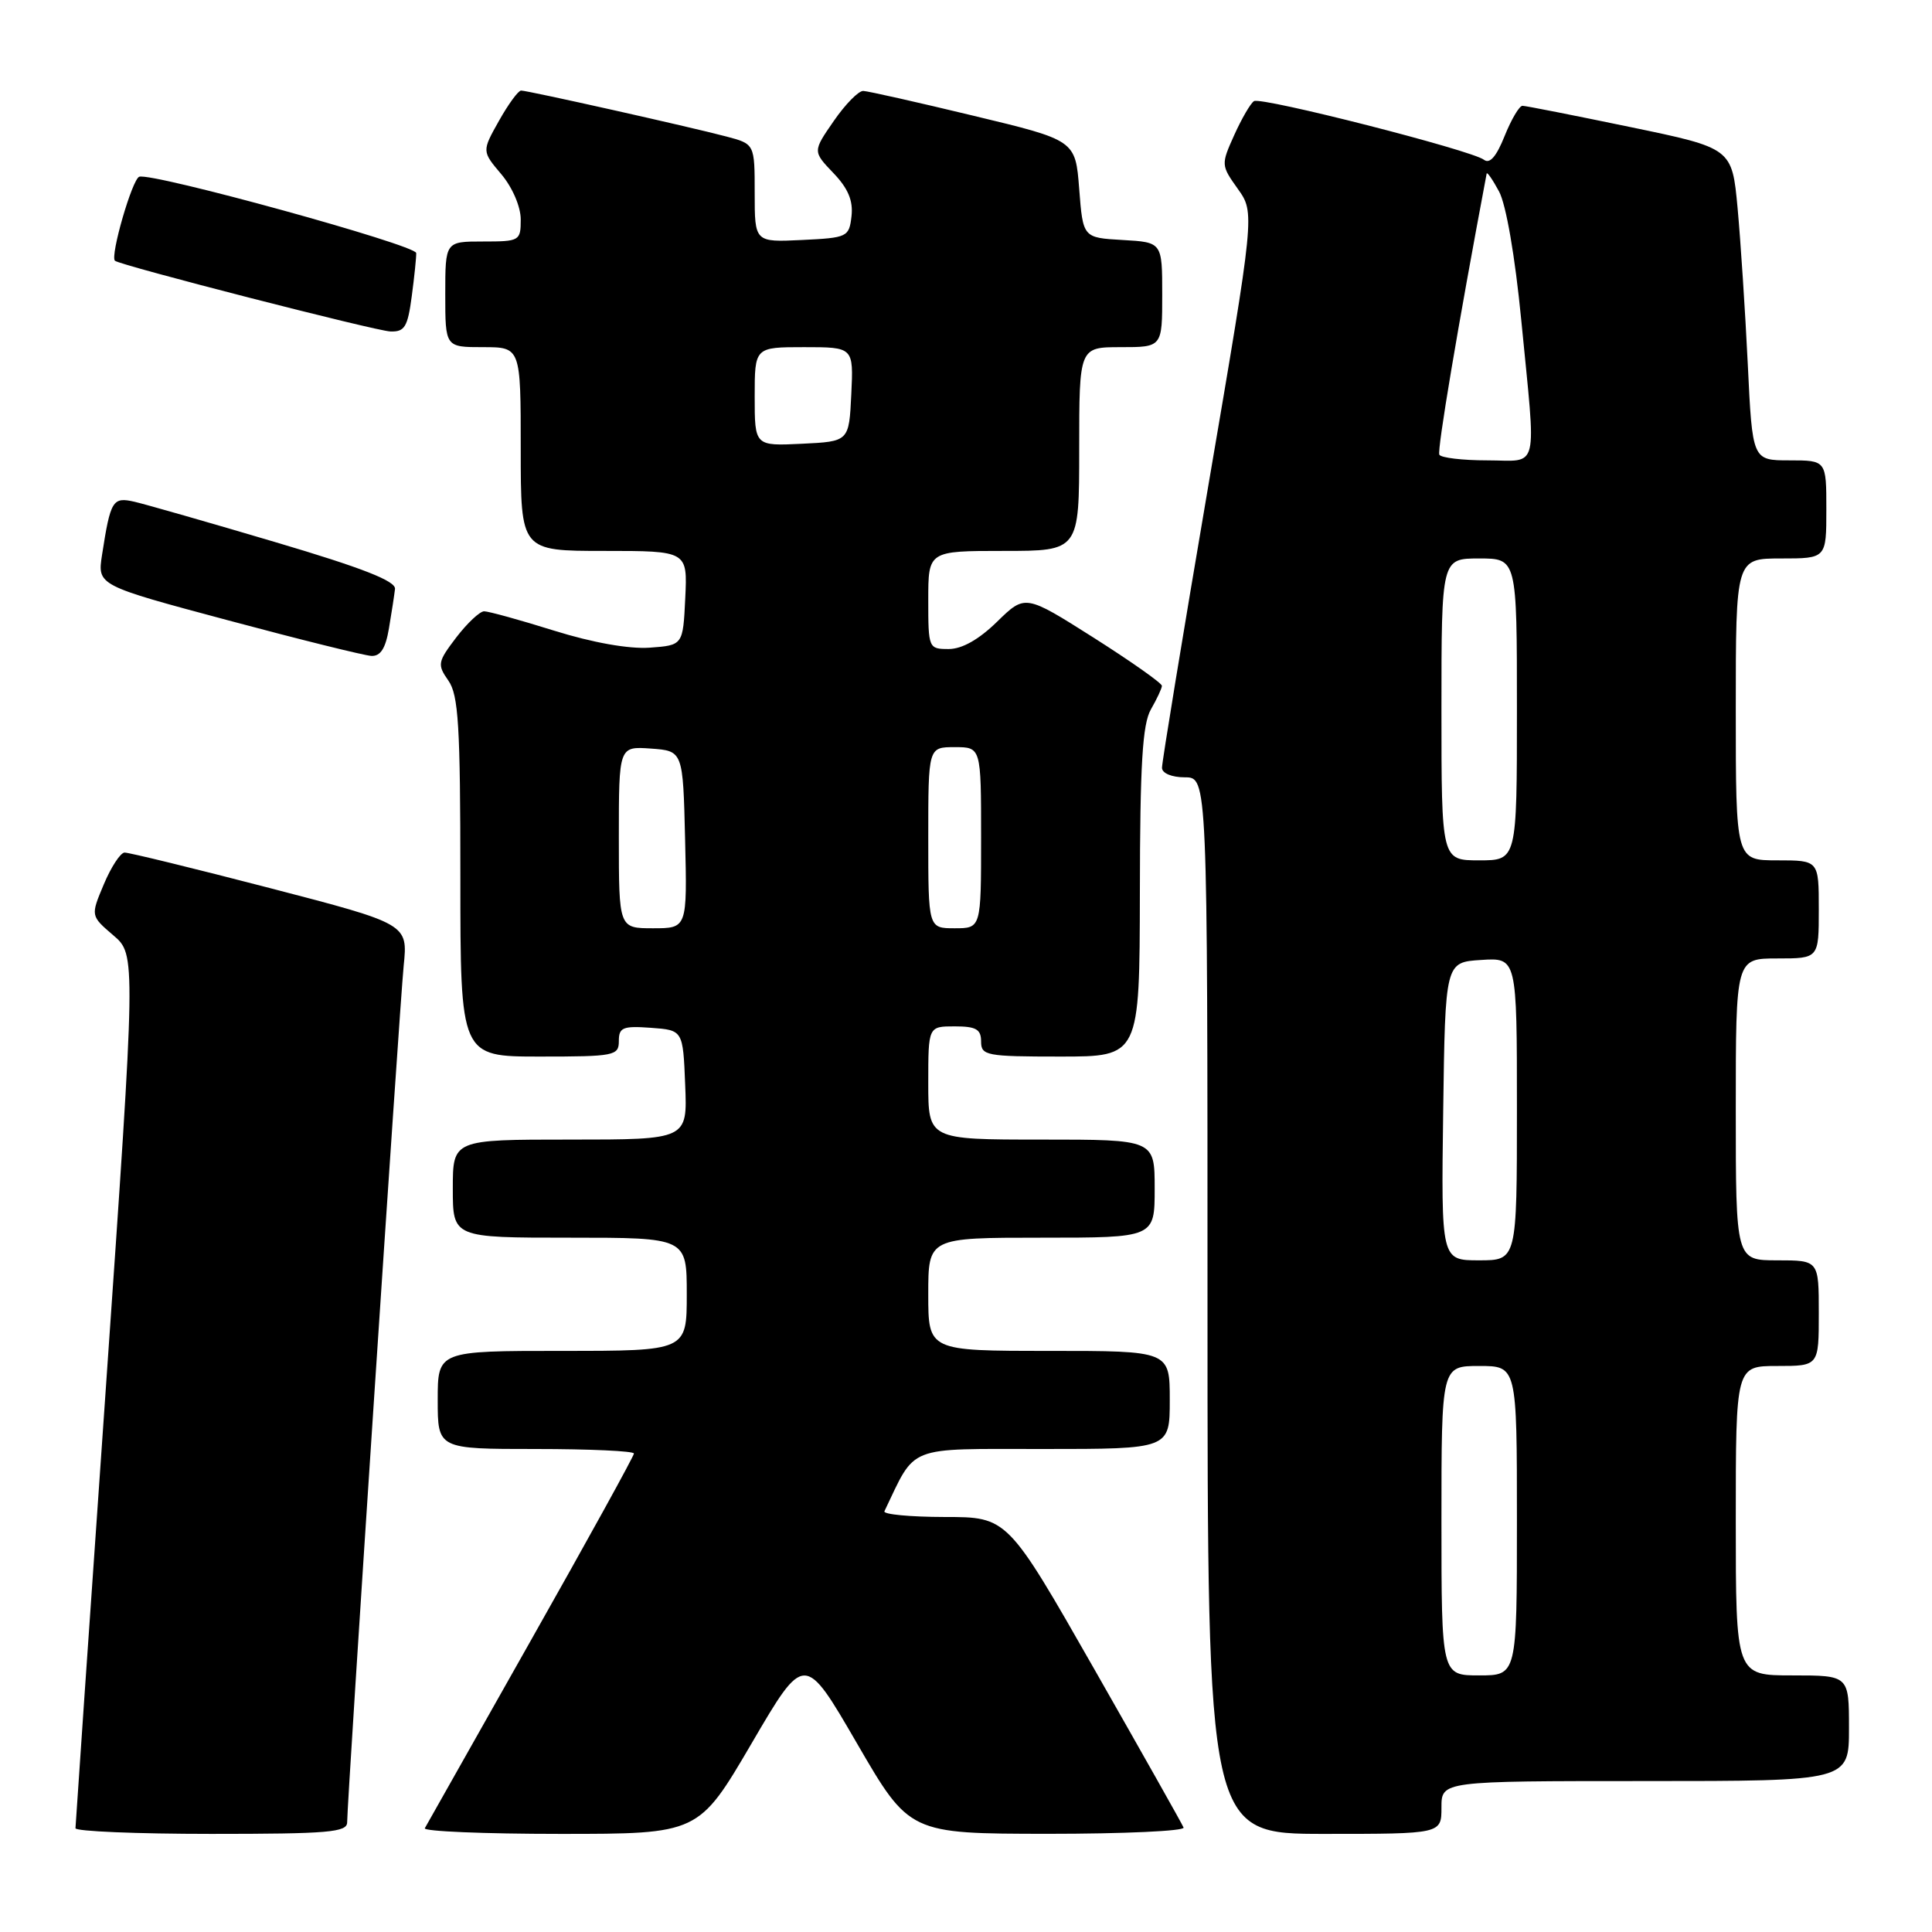 <?xml version="1.0" encoding="UTF-8" standalone="no"?>
<!DOCTYPE svg PUBLIC "-//W3C//DTD SVG 1.1//EN" "http://www.w3.org/Graphics/SVG/1.1/DTD/svg11.dtd" >
<svg xmlns="http://www.w3.org/2000/svg" xmlns:xlink="http://www.w3.org/1999/xlink" version="1.1" viewBox="0 0 256 256">
 <g >
 <path fill="currentColor"
d=" M 46.00 241.46 C 46.00 238.56 52.94 133.51 53.49 127.96 C 54.05 122.43 54.05 122.43 35.78 117.68 C 25.72 115.07 17.05 112.95 16.50 112.97 C 15.95 113.00 14.71 114.90 13.75 117.19 C 12.00 121.35 12.00 121.35 15.01 123.93 C 18.02 126.50 18.02 126.50 14.02 184.00 C 11.81 215.62 10.01 241.84 10.00 242.25 C 10.00 242.66 18.10 243.00 28.00 243.00 C 43.55 243.00 46.00 242.79 46.00 241.46 Z  M 99.59 231.01 C 106.60 219.02 106.60 219.02 113.55 231.00 C 120.50 242.97 120.50 242.97 138.83 242.99 C 148.92 242.99 157.02 242.62 156.83 242.16 C 156.65 241.70 151.32 232.26 145.00 221.17 C 133.50 201.01 133.50 201.01 125.17 201.01 C 120.58 201.00 117.00 200.66 117.19 200.25 C 121.44 191.39 119.88 192.00 138.19 192.00 C 155.00 192.00 155.00 192.00 155.00 185.50 C 155.00 179.00 155.00 179.00 139.00 179.00 C 123.00 179.00 123.00 179.00 123.00 171.50 C 123.00 164.00 123.00 164.00 138.00 164.00 C 153.00 164.00 153.00 164.00 153.00 157.50 C 153.00 151.00 153.00 151.00 138.00 151.00 C 123.00 151.00 123.00 151.00 123.00 143.50 C 123.00 136.00 123.00 136.00 126.50 136.00 C 129.33 136.00 130.00 136.38 130.00 138.00 C 130.00 139.87 130.67 140.00 140.50 140.00 C 151.00 140.00 151.00 140.00 151.04 118.25 C 151.06 101.28 151.38 95.95 152.50 94.00 C 153.29 92.62 153.95 91.22 153.96 90.88 C 153.98 90.54 149.91 87.67 144.92 84.50 C 135.84 78.75 135.84 78.75 132.13 82.37 C 129.71 84.74 127.47 86.00 125.71 86.00 C 123.04 86.00 123.00 85.90 123.00 79.50 C 123.00 73.00 123.00 73.00 133.00 73.00 C 143.00 73.00 143.00 73.00 143.00 59.50 C 143.00 46.00 143.00 46.00 148.50 46.00 C 154.00 46.00 154.00 46.00 154.00 39.05 C 154.00 32.10 154.00 32.10 148.75 31.80 C 143.50 31.50 143.50 31.50 143.00 25.04 C 142.50 18.58 142.50 18.58 129.00 15.34 C 121.58 13.55 115.00 12.07 114.39 12.05 C 113.77 12.02 112.01 13.81 110.48 16.03 C 107.69 20.06 107.69 20.06 110.42 22.92 C 112.38 24.96 113.06 26.59 112.83 28.64 C 112.51 31.41 112.30 31.51 106.25 31.80 C 100.00 32.10 100.00 32.10 100.00 25.59 C 100.00 19.08 100.00 19.08 96.25 18.09 C 91.33 16.79 69.93 12.00 69.05 12.00 C 68.67 12.00 67.35 13.81 66.11 16.02 C 63.85 20.04 63.85 20.04 66.43 23.09 C 67.91 24.85 69.00 27.40 69.00 29.08 C 69.00 31.92 68.86 32.00 64.00 32.00 C 59.00 32.00 59.00 32.00 59.00 39.00 C 59.00 46.00 59.00 46.00 64.00 46.00 C 69.00 46.00 69.00 46.00 69.00 59.50 C 69.00 73.00 69.00 73.00 80.05 73.00 C 91.10 73.00 91.10 73.00 90.80 79.25 C 90.50 85.50 90.50 85.50 86.08 85.82 C 83.34 86.01 78.54 85.16 73.44 83.57 C 68.91 82.15 64.73 81.00 64.15 81.00 C 63.58 81.00 61.92 82.56 60.46 84.46 C 57.99 87.71 57.92 88.05 59.41 90.18 C 60.75 92.09 61.00 96.13 61.00 116.22 C 61.00 140.00 61.00 140.00 71.50 140.00 C 81.43 140.00 82.00 139.89 82.00 137.94 C 82.00 136.14 82.53 135.92 86.25 136.19 C 90.50 136.50 90.50 136.50 90.79 143.75 C 91.09 151.00 91.09 151.00 75.54 151.00 C 60.00 151.00 60.00 151.00 60.00 157.50 C 60.00 164.00 60.00 164.00 75.50 164.00 C 91.00 164.00 91.00 164.00 91.00 171.50 C 91.00 179.00 91.00 179.00 74.50 179.00 C 58.00 179.00 58.00 179.00 58.00 185.50 C 58.00 192.00 58.00 192.00 71.00 192.00 C 78.15 192.00 84.00 192.27 84.00 192.60 C 84.00 192.93 77.86 204.07 70.35 217.35 C 62.85 230.63 56.52 241.84 56.29 242.25 C 56.07 242.66 64.14 243.00 74.23 243.00 C 92.57 243.00 92.57 243.00 99.59 231.01 Z  M 191.00 239.50 C 191.00 236.00 191.00 236.00 218.00 236.00 C 245.00 236.00 245.00 236.00 245.00 229.00 C 245.00 222.00 245.00 222.00 237.50 222.00 C 230.00 222.00 230.00 222.00 230.00 201.50 C 230.00 181.00 230.00 181.00 235.50 181.00 C 241.00 181.00 241.00 181.00 241.00 174.00 C 241.00 167.00 241.00 167.00 235.50 167.00 C 230.00 167.00 230.00 167.00 230.00 147.00 C 230.00 127.00 230.00 127.00 235.50 127.00 C 241.00 127.00 241.00 127.00 241.00 120.50 C 241.00 114.00 241.00 114.00 235.50 114.00 C 230.00 114.00 230.00 114.00 230.00 94.00 C 230.00 74.00 230.00 74.00 236.00 74.00 C 242.00 74.00 242.00 74.00 242.00 67.50 C 242.00 61.00 242.00 61.00 237.10 61.00 C 232.20 61.00 232.20 61.00 231.59 48.25 C 231.25 41.24 230.64 31.93 230.24 27.57 C 229.50 19.63 229.50 19.63 216.00 16.83 C 208.57 15.29 202.16 14.02 201.74 14.02 C 201.32 14.01 200.26 15.81 199.37 18.02 C 198.28 20.75 197.40 21.76 196.63 21.17 C 195.01 19.91 167.13 12.80 166.16 13.40 C 165.71 13.68 164.54 15.69 163.55 17.88 C 161.78 21.81 161.79 21.90 164.02 25.03 C 166.28 28.21 166.28 28.21 160.11 64.35 C 156.72 84.23 153.95 101.06 153.97 101.75 C 153.99 102.47 155.28 103.00 157.00 103.00 C 160.00 103.00 160.00 103.00 160.00 173.00 C 160.00 243.00 160.00 243.00 175.50 243.00 C 191.00 243.00 191.00 243.00 191.00 239.50 Z  M 51.54 83.25 C 51.89 81.19 52.25 78.84 52.34 78.04 C 52.45 76.99 48.08 75.27 36.50 71.84 C 27.70 69.23 19.30 66.83 17.84 66.49 C 14.92 65.82 14.65 66.26 13.52 73.53 C 12.90 77.56 12.90 77.56 30.20 82.19 C 39.71 84.74 48.27 86.86 49.20 86.91 C 50.42 86.97 51.09 85.93 51.54 83.25 Z  M 54.56 39.25 C 54.91 36.64 55.17 34.06 55.15 33.53 C 55.11 32.46 20.14 22.83 18.45 23.42 C 17.51 23.75 14.57 33.93 15.23 34.55 C 15.88 35.15 49.72 43.84 51.72 43.92 C 53.62 43.99 54.02 43.33 54.56 39.25 Z  M 82.00 110.94 C 82.00 98.89 82.00 98.89 86.25 99.19 C 90.50 99.50 90.50 99.50 90.78 111.25 C 91.06 123.00 91.06 123.00 86.53 123.00 C 82.00 123.00 82.00 123.00 82.00 110.94 Z  M 123.00 111.00 C 123.00 99.00 123.00 99.00 126.50 99.00 C 130.00 99.00 130.00 99.00 130.00 111.00 C 130.00 123.00 130.00 123.00 126.50 123.00 C 123.00 123.00 123.00 123.00 123.00 111.00 Z  M 100.00 52.55 C 100.00 46.00 100.00 46.00 106.55 46.00 C 113.10 46.00 113.10 46.00 112.80 52.25 C 112.50 58.50 112.50 58.50 106.25 58.80 C 100.00 59.10 100.00 59.10 100.00 52.55 Z  M 191.00 201.50 C 191.00 181.00 191.00 181.00 196.00 181.00 C 201.00 181.00 201.00 181.00 201.00 201.50 C 201.00 222.00 201.00 222.00 196.00 222.00 C 191.00 222.00 191.00 222.00 191.00 201.50 Z  M 191.23 147.25 C 191.50 127.50 191.50 127.50 196.25 127.20 C 201.00 126.89 201.00 126.89 201.00 146.95 C 201.00 167.00 201.00 167.00 195.98 167.00 C 190.96 167.00 190.96 167.00 191.23 147.25 Z  M 191.00 94.00 C 191.00 74.00 191.00 74.00 196.00 74.00 C 201.00 74.00 201.00 74.00 201.00 94.00 C 201.00 114.00 201.00 114.00 196.00 114.00 C 191.00 114.00 191.00 114.00 191.00 94.00 Z  M 190.72 60.25 C 190.41 59.67 193.16 43.32 196.99 23.00 C 197.04 22.73 197.78 23.79 198.63 25.37 C 199.56 27.08 200.75 33.95 201.57 42.37 C 203.57 62.94 204.04 61.00 197.06 61.00 C 193.79 61.00 190.94 60.66 190.72 60.25 Z "/>
</g>
</svg>